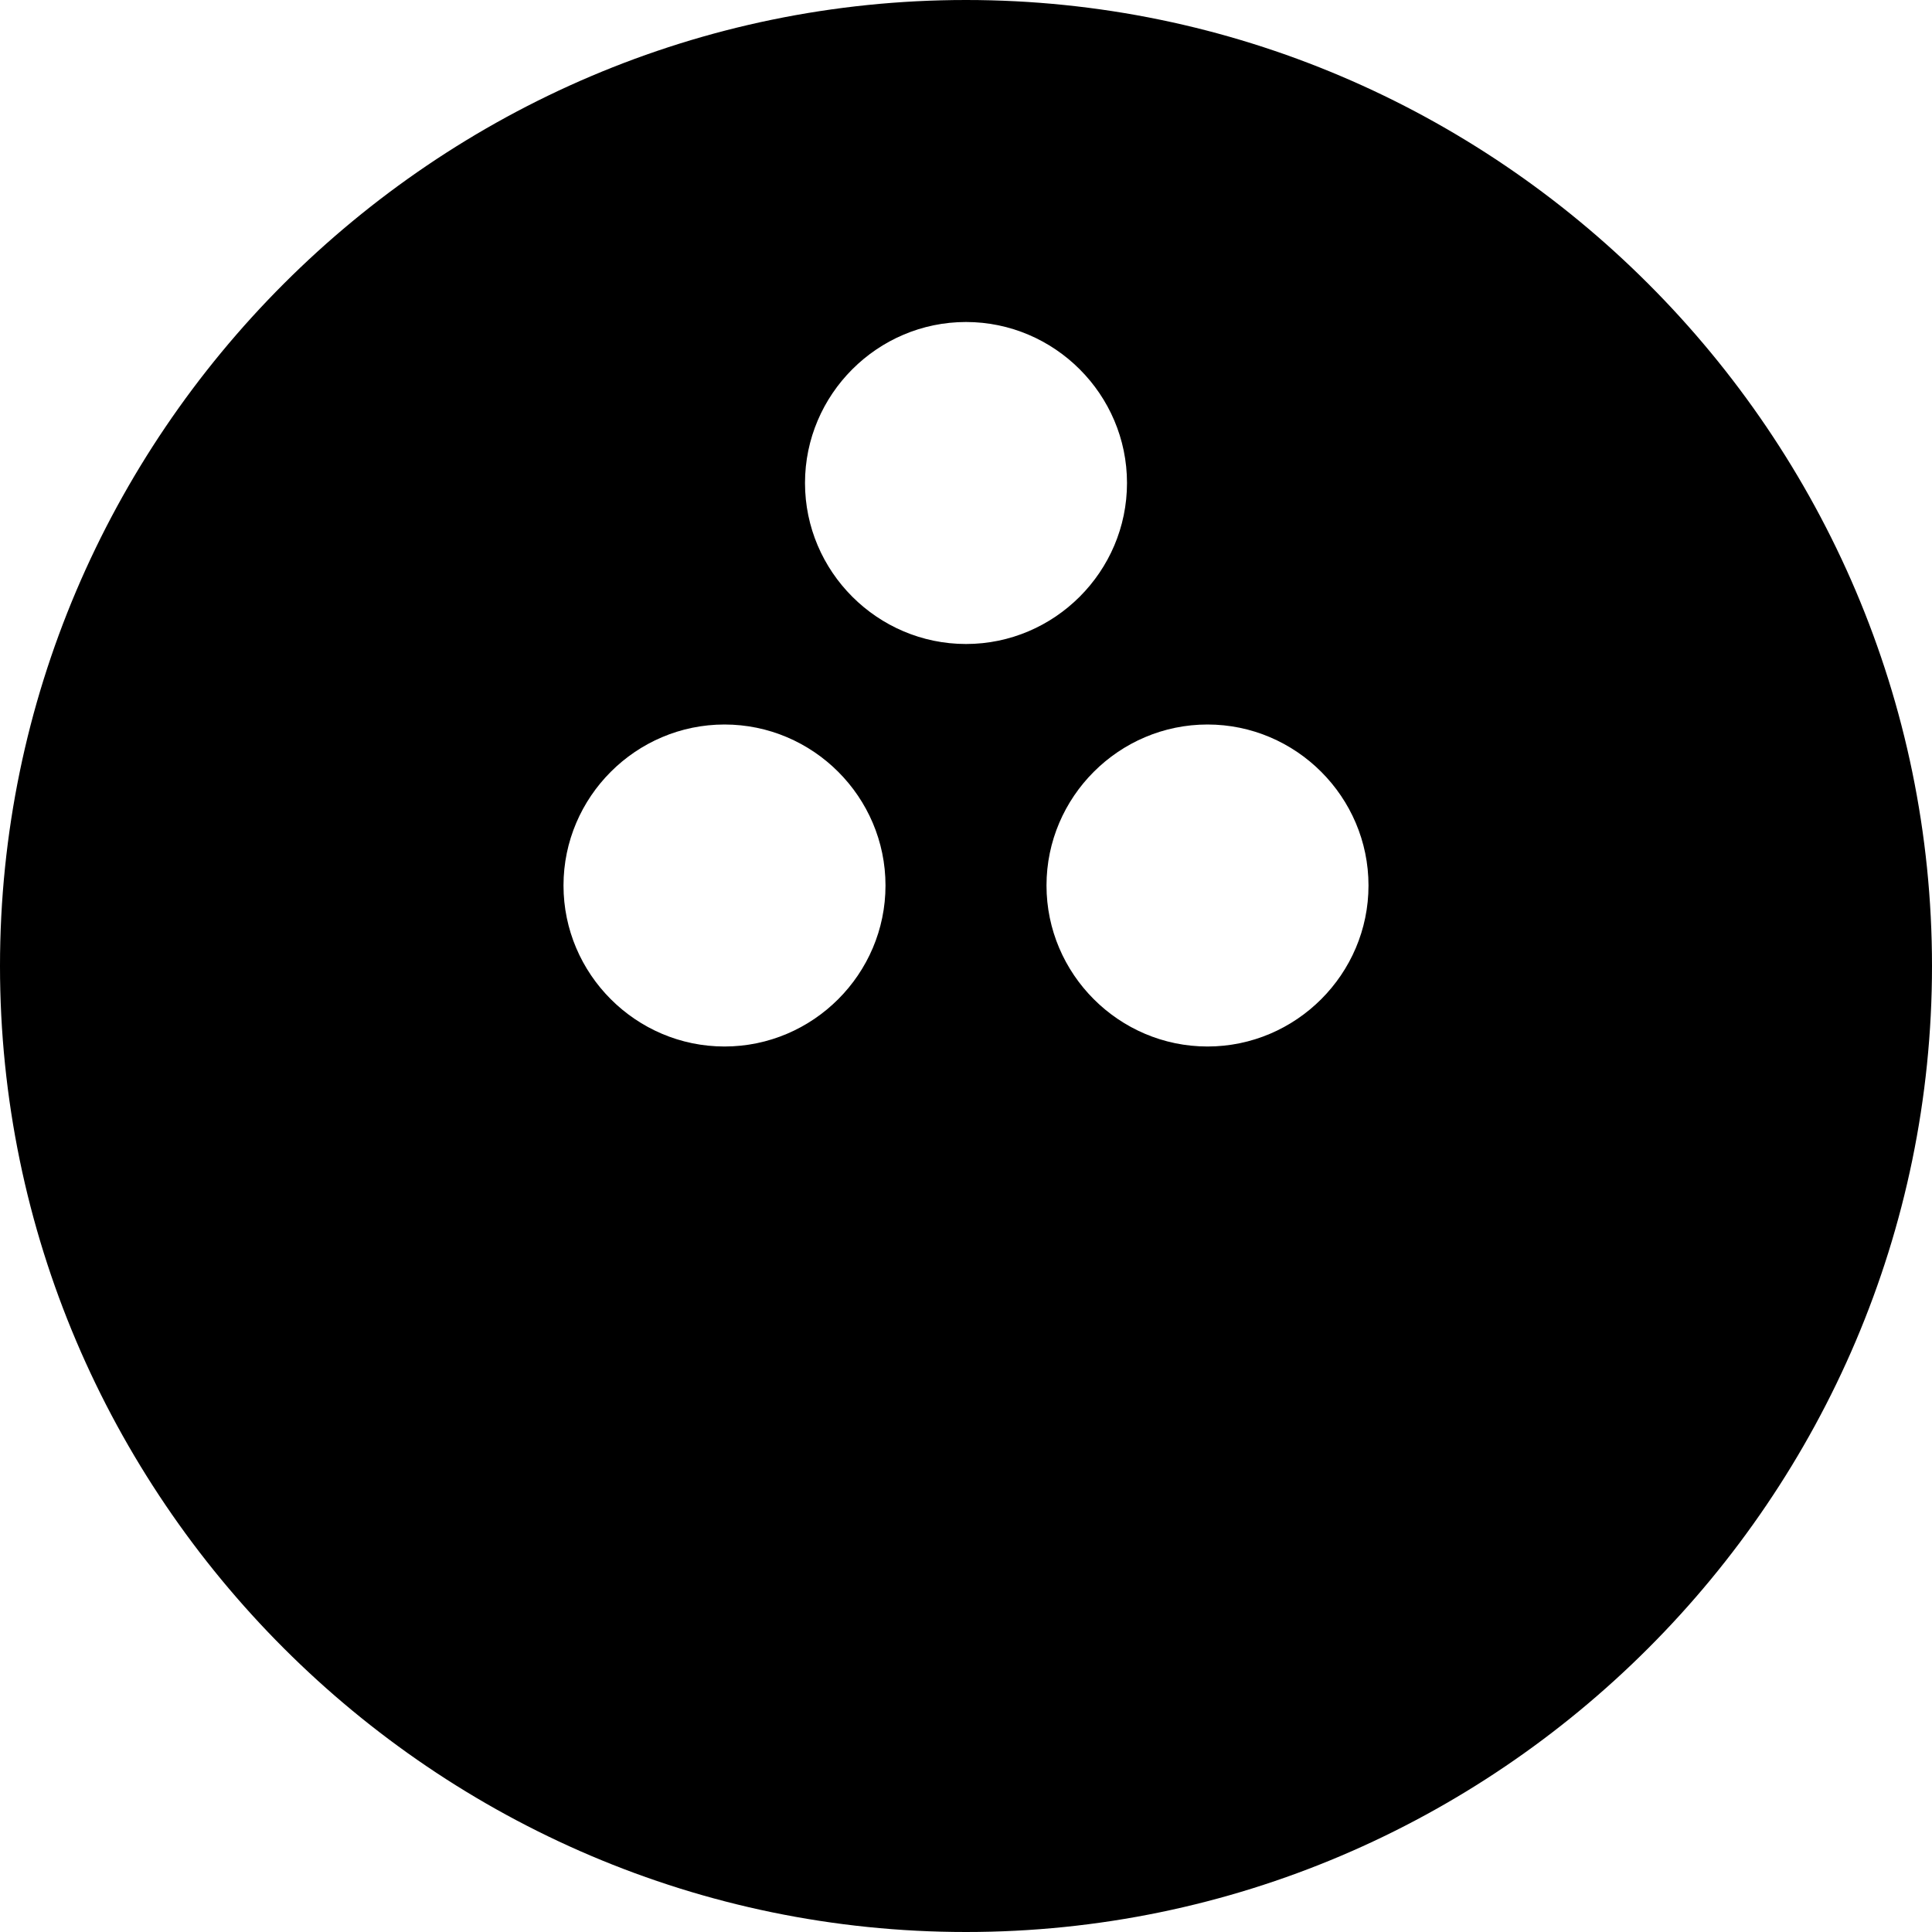 <?xml version="1.0" encoding="utf-8"?>
<!-- Generator: Adobe Illustrator 19.1.0, SVG Export Plug-In . SVG Version: 6.00 Build 0)  -->
<!DOCTYPE svg PUBLIC "-//W3C//DTD SVG 1.1//EN" "http://www.w3.org/Graphics/SVG/1.1/DTD/svg11.dtd">
<svg version="1.1" id="Layer_1" xmlns="http://www.w3.org/2000/svg" xmlns:xlink="http://www.w3.org/1999/xlink" x="0px" y="0px"
	 width="24px" height="24px" viewBox="0 0 24 24" enable-background="new 0 0 24 24" xml:space="preserve">
<path d="M12,0C5.4,0,0,5.4,0,12s5.4,12,12,12s12-5.4,12-12S18.6,0,12,0z M9,13c-1.1,0-2-0.9-2-2s0.9-2,2-2s2,0.9,2,2S10.1,13,9,13z
	 M10,6c0-1.1,0.9-2,2-2s2,0.9,2,2s-0.9,2-2,2S10,7.1,10,6z M15,13c-1.1,0-2-0.9-2-2s0.9-2,2-2s2,0.9,2,2S16.1,13,15,13z"/>
</svg>
